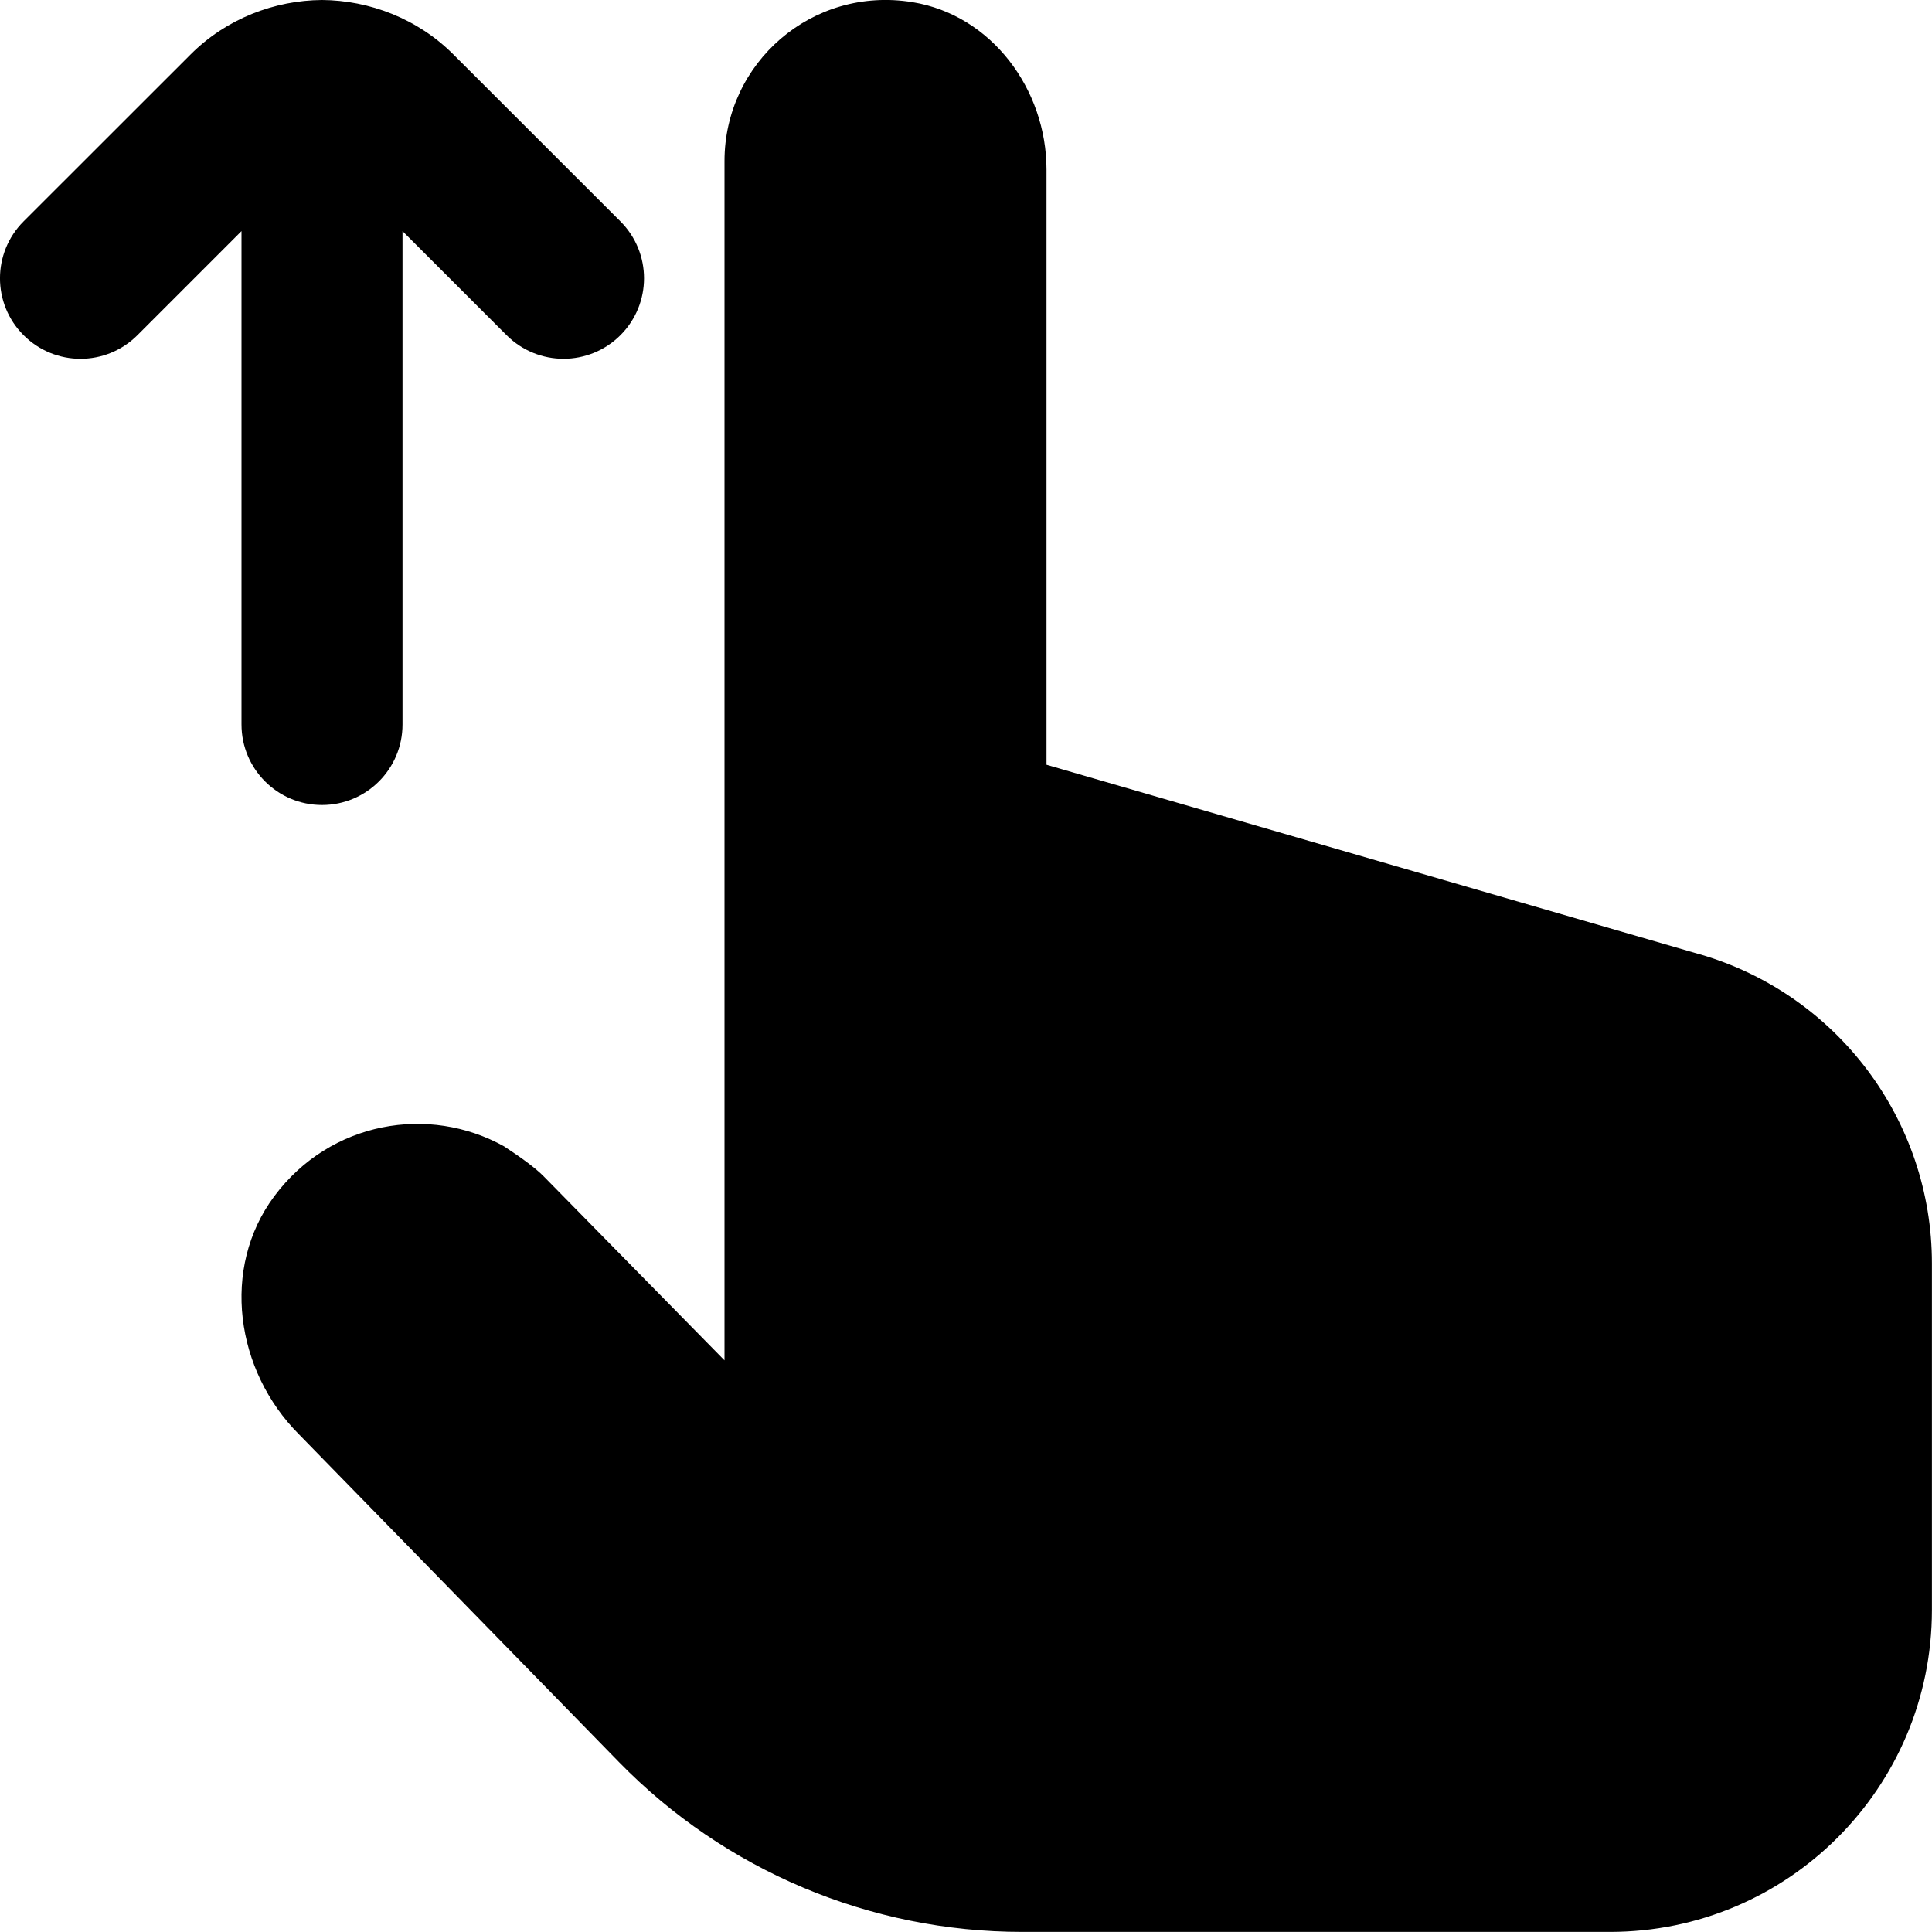 <?xml version="1.0" encoding="UTF-8"?>
<svg xmlns="http://www.w3.org/2000/svg" id="Layer_1" data-name="Layer 1" viewBox="0 0 24 24">
  <path d="m3,9V2.871l-1.293,1.293c-.391.391-1.023.391-1.414,0S-.098,3.141.293,2.75L2.367.677C2.813.23,3.413.004,4,0c.587.004,1.187.23,1.633.677l2.074,2.073c.391.391.391,1.023,0,1.414-.195.195-.451.293-.707.293s-.512-.098-.707-.293l-1.293-1.293v6.129c0,.553-.448,1-1,1s-1-.447-1-1Zm18.115,2.855l-8.115-2.355V2.107c0-.996-.681-1.92-1.664-2.08-1.253-.204-2.336.758-2.336,1.973v14.899l-2.252-2.292c-.097-.097-.265-.222-.487-.367-.931-.519-2.157-.313-2.853.619-.667.894-.482,2.169.305,2.958l3.977,4.073c1.317,1.349,3.123,2.109,5.008,2.109h7.301c2.209,0,4-1.791,4-4v-4.304c0-1.78-1.176-3.345-2.885-3.841Z"/>
</svg>
